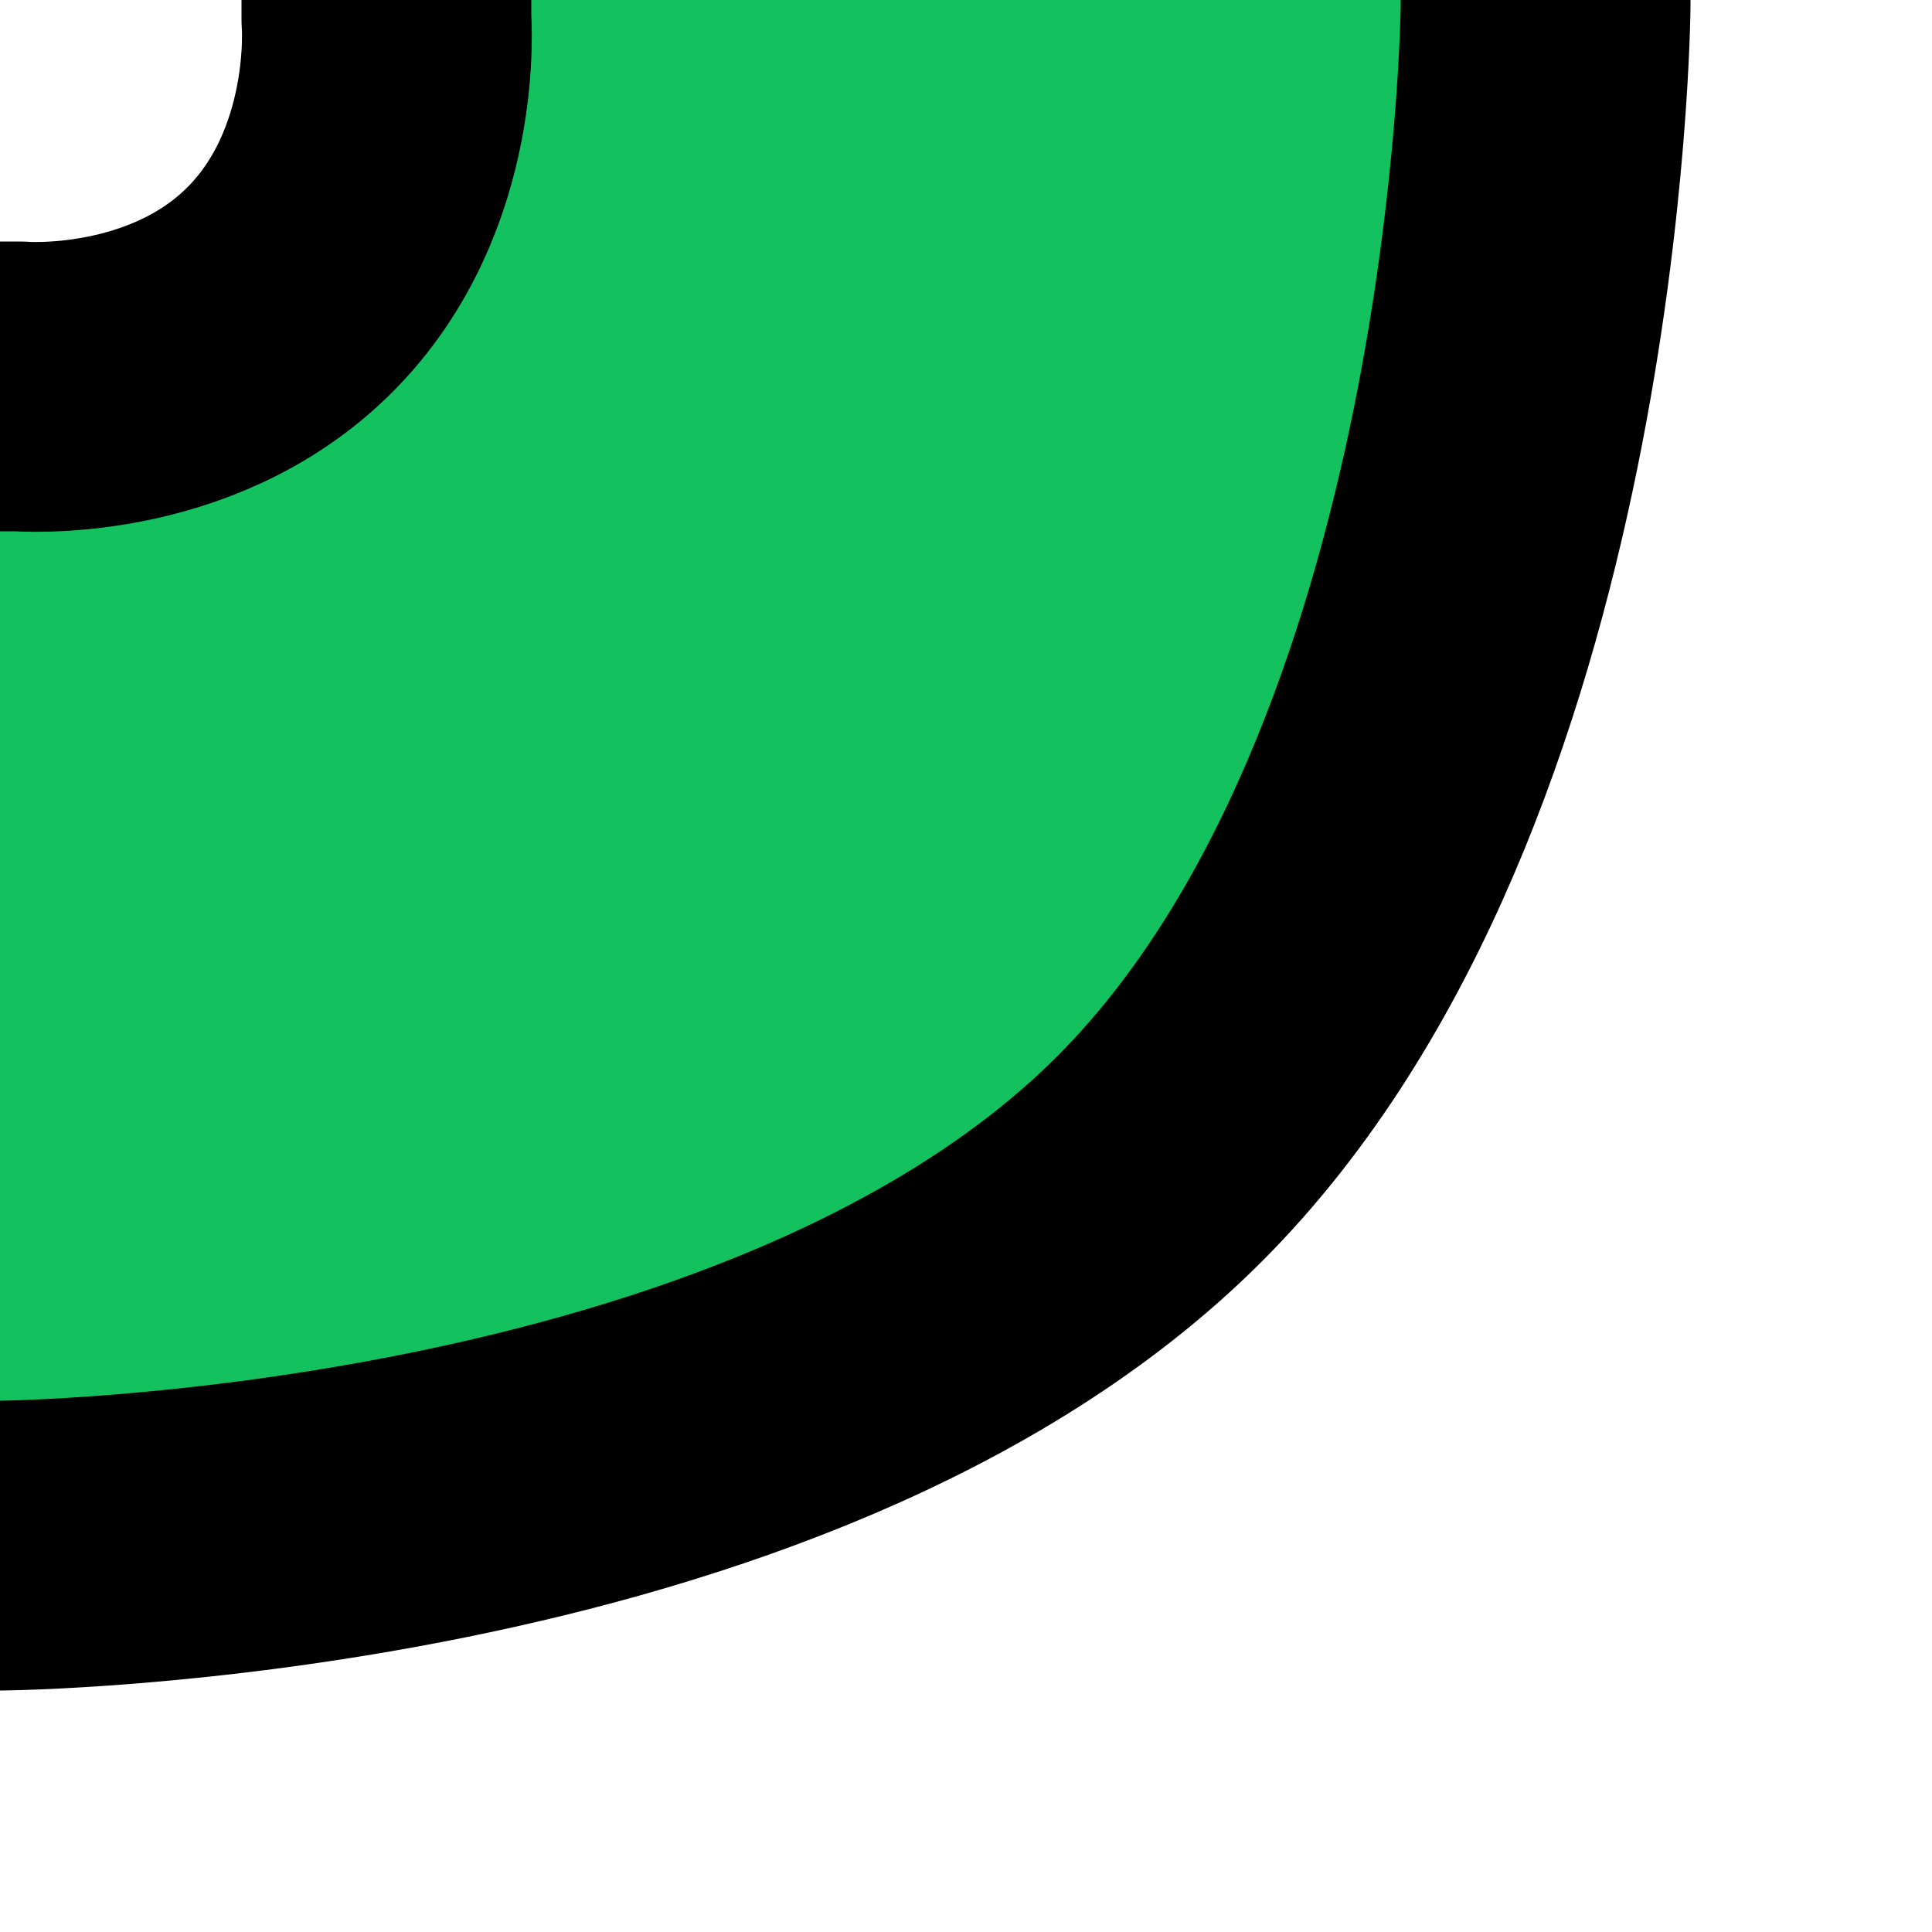 <?xml version="1.0" encoding="UTF-8" standalone="no"?><!DOCTYPE svg PUBLIC "-//W3C//DTD SVG 1.1//EN" "http://www.w3.org/Graphics/SVG/1.1/DTD/svg11.dtd"><svg width="100%" height="100%" viewBox="0 0 100 100" version="1.1" xmlns="http://www.w3.org/2000/svg" xmlns:xlink="http://www.w3.org/1999/xlink" xml:space="preserve" xmlns:serif="http://www.serif.com/" style="fill-rule:evenodd;clip-rule:evenodd;stroke-linecap:round;stroke-linejoin:round;stroke-miterlimit:1.5;"><rect id="Artboard1" x="-200" y="-200" width="378.295" height="373.643" style="fill:none;"/><g><path d="M-80,50c0,-13.024 31.23,-30 55,-30l26,0c0,0 8.312,0.688 14,-5c5.688,-5.688 5,-14 5,-14l0,-1.26c0,0 0,-77.974 0,-122.193c0,-7.88 3.131,-15.438 8.703,-21.011c5.572,-5.572 13.13,-8.703 21.011,-8.703c0.001,0 0.001,0 0.002,0c8.032,0 15.735,3.191 21.414,8.87c5.679,5.679 8.87,13.382 8.87,21.414c0,44.458 0,122.173 0,122.173c0,0 -0.271,39.981 -20,59.71c-19.729,19.729 -60,20 -60,20c0,0 -0.877,0 -25,0c-24.123,0 -55,-16.976 -55,-30Z" style="fill:#13c15f;stroke:#000;stroke-width:15px;"/></g></svg>